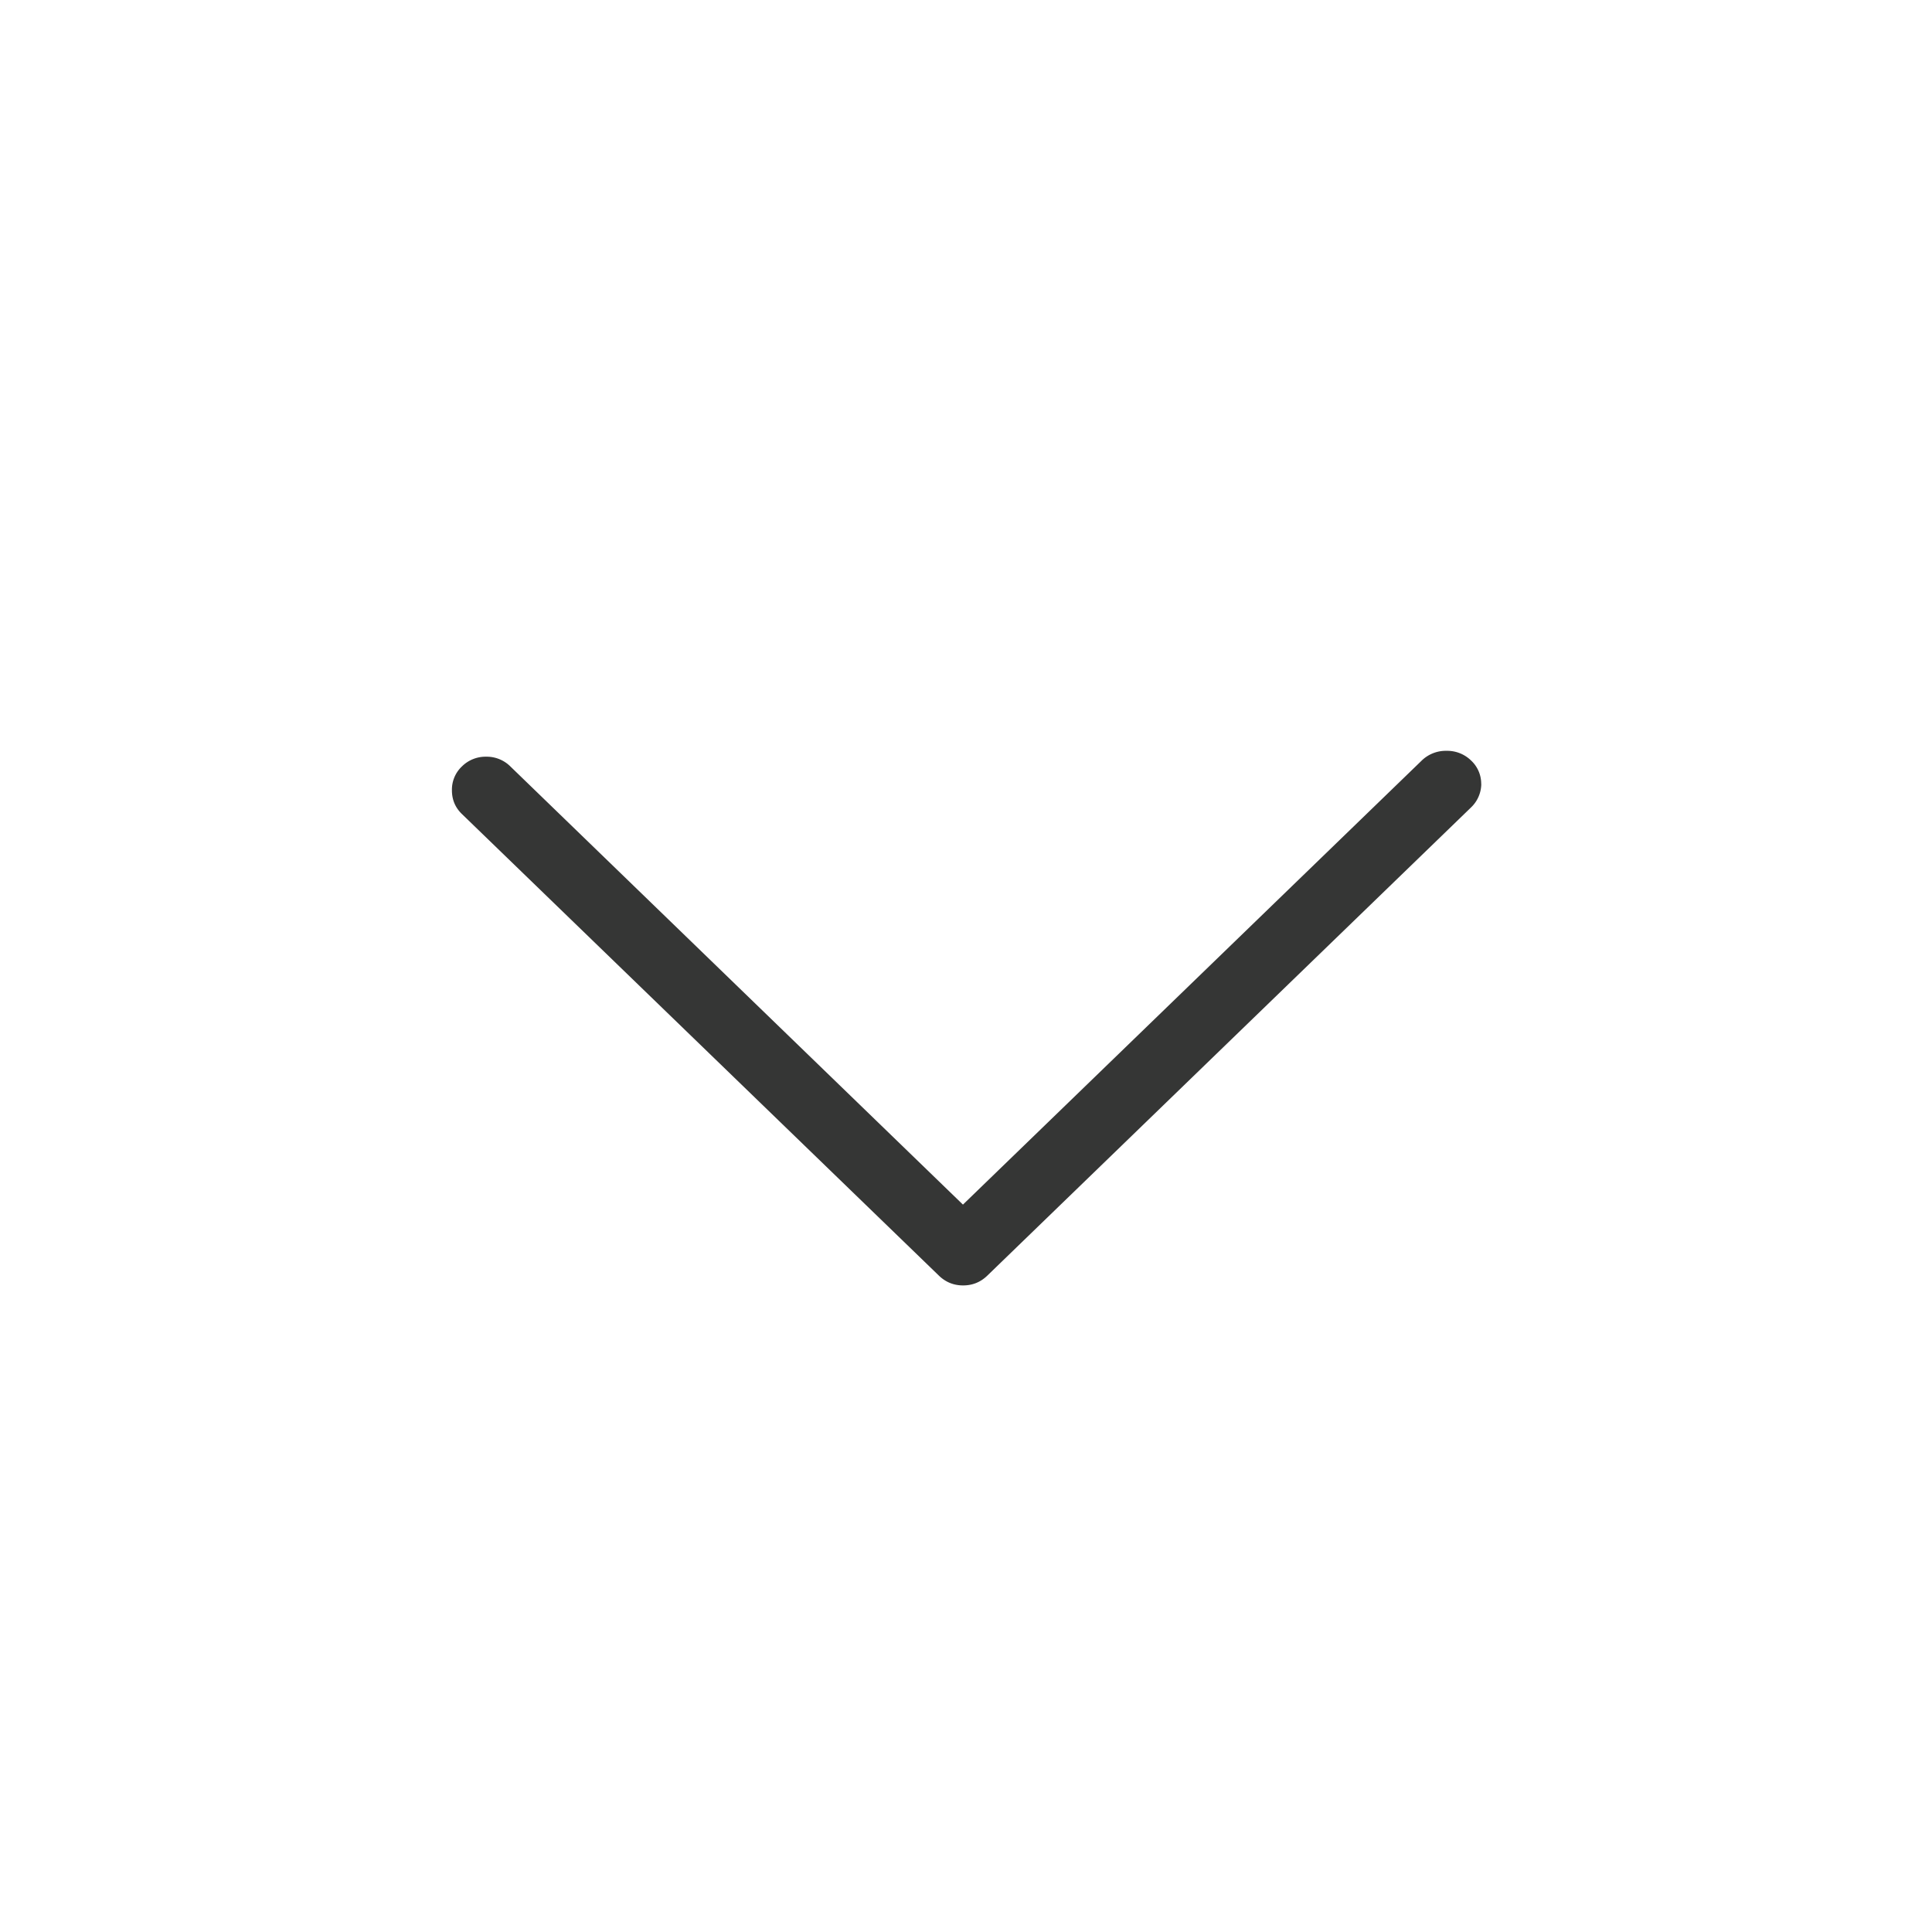 <svg xmlns="http://www.w3.org/2000/svg" width="24" height="24"><path fill="#353635" fill-rule="evenodd" d="M18.4 9.738a.393.393 0 0 0-.125-.29.424.424 0 0 0-.306-.121.428.428 0 0 0-.307.12l-5.7 5.517L6.339 9.52a.416.416 0 0 0-.3-.12.416.416 0 0 0-.3.12.396.396 0 0 0-.125.297c0 .117.041.215.125.296l5.925 5.734c.083.08.183.121.3.121.116 0 .216-.04.3-.121l6.012-5.819a.409.409 0 0 0 .125-.29z"/></svg>